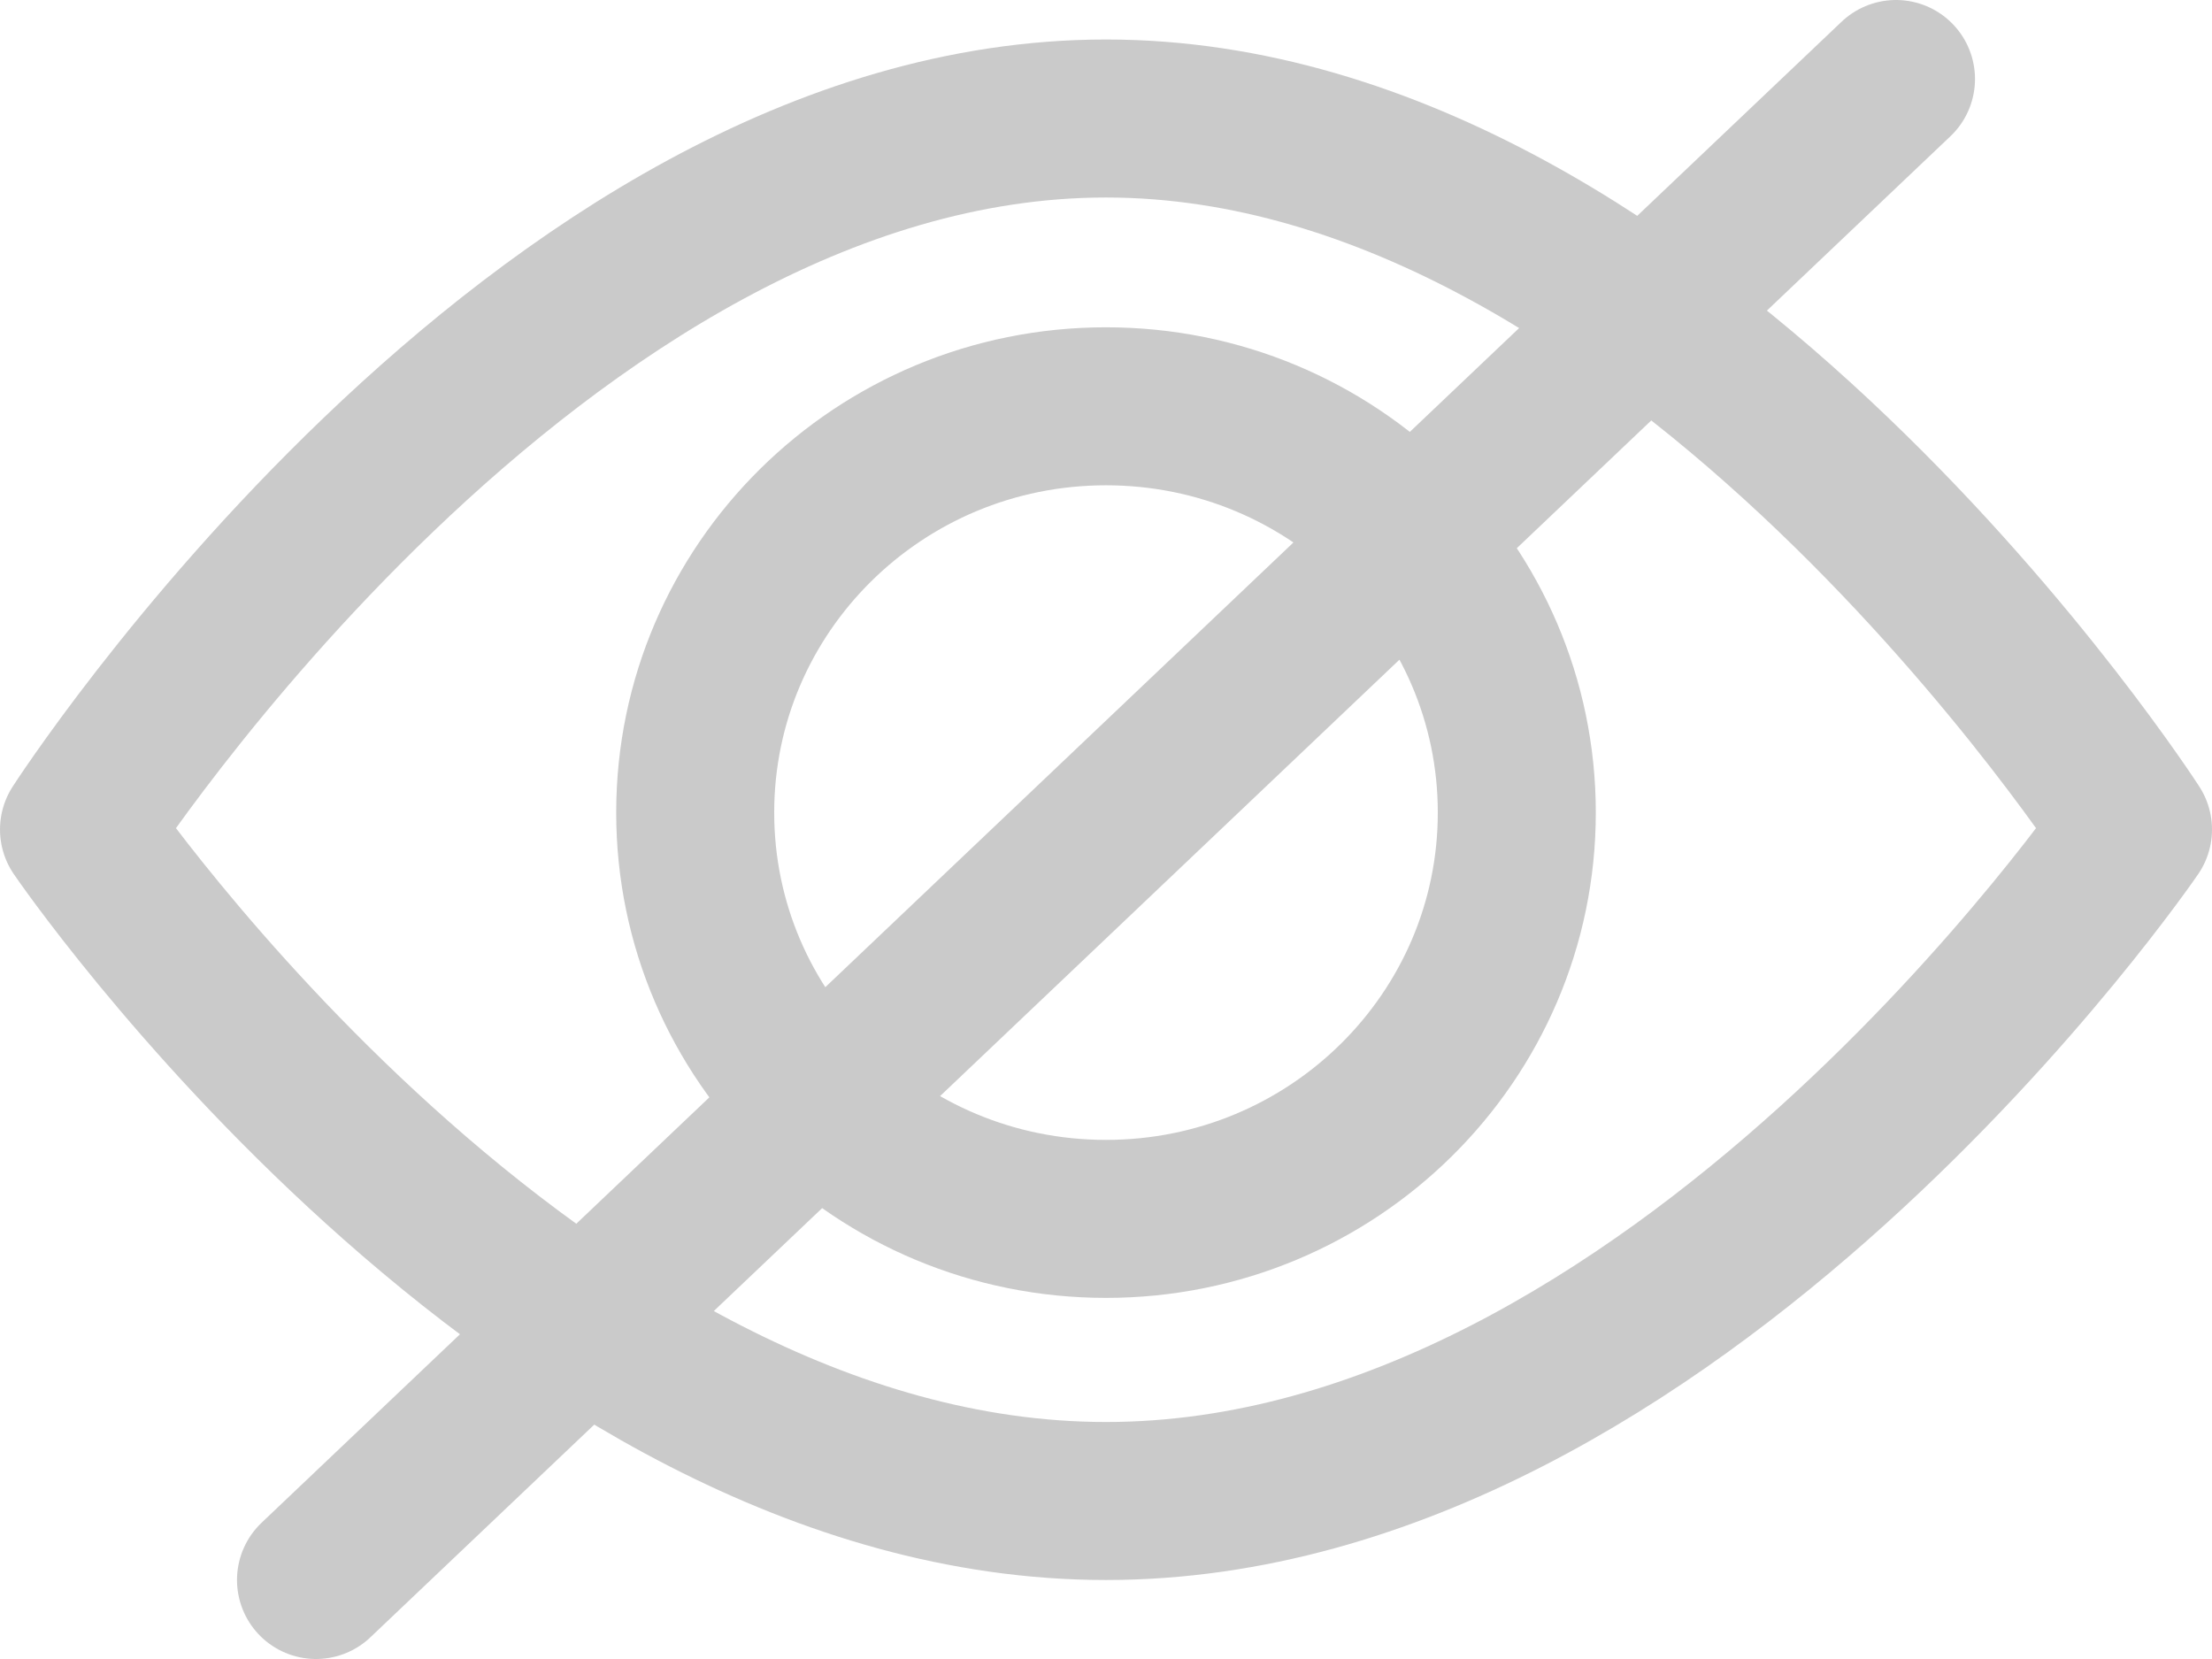 <svg width="28" height="21" viewBox="0 0 28 21" fill="none" xmlns="http://www.w3.org/2000/svg">
<path d="M4 20L24 1M27 10.5C27 10.5 21.2 19 14 19C6.8 19 1 10.5 1 10.5C1 10.5 6.8 1.5 14 1.5C21.2 1.5 27 10.5 27 10.5ZM19.2 10.286C19.2 13.126 16.872 15.429 14 15.429C11.128 15.429 8.8 13.126 8.8 10.286C8.8 7.445 11.128 5.143 14 5.143C16.872 5.143 19.2 7.445 19.2 10.286Z" stroke="#969696" stroke-opacity="0.5" stroke-width="2" stroke-miterlimit="10" stroke-linecap="round" stroke-linejoin="round"/>
</svg>
